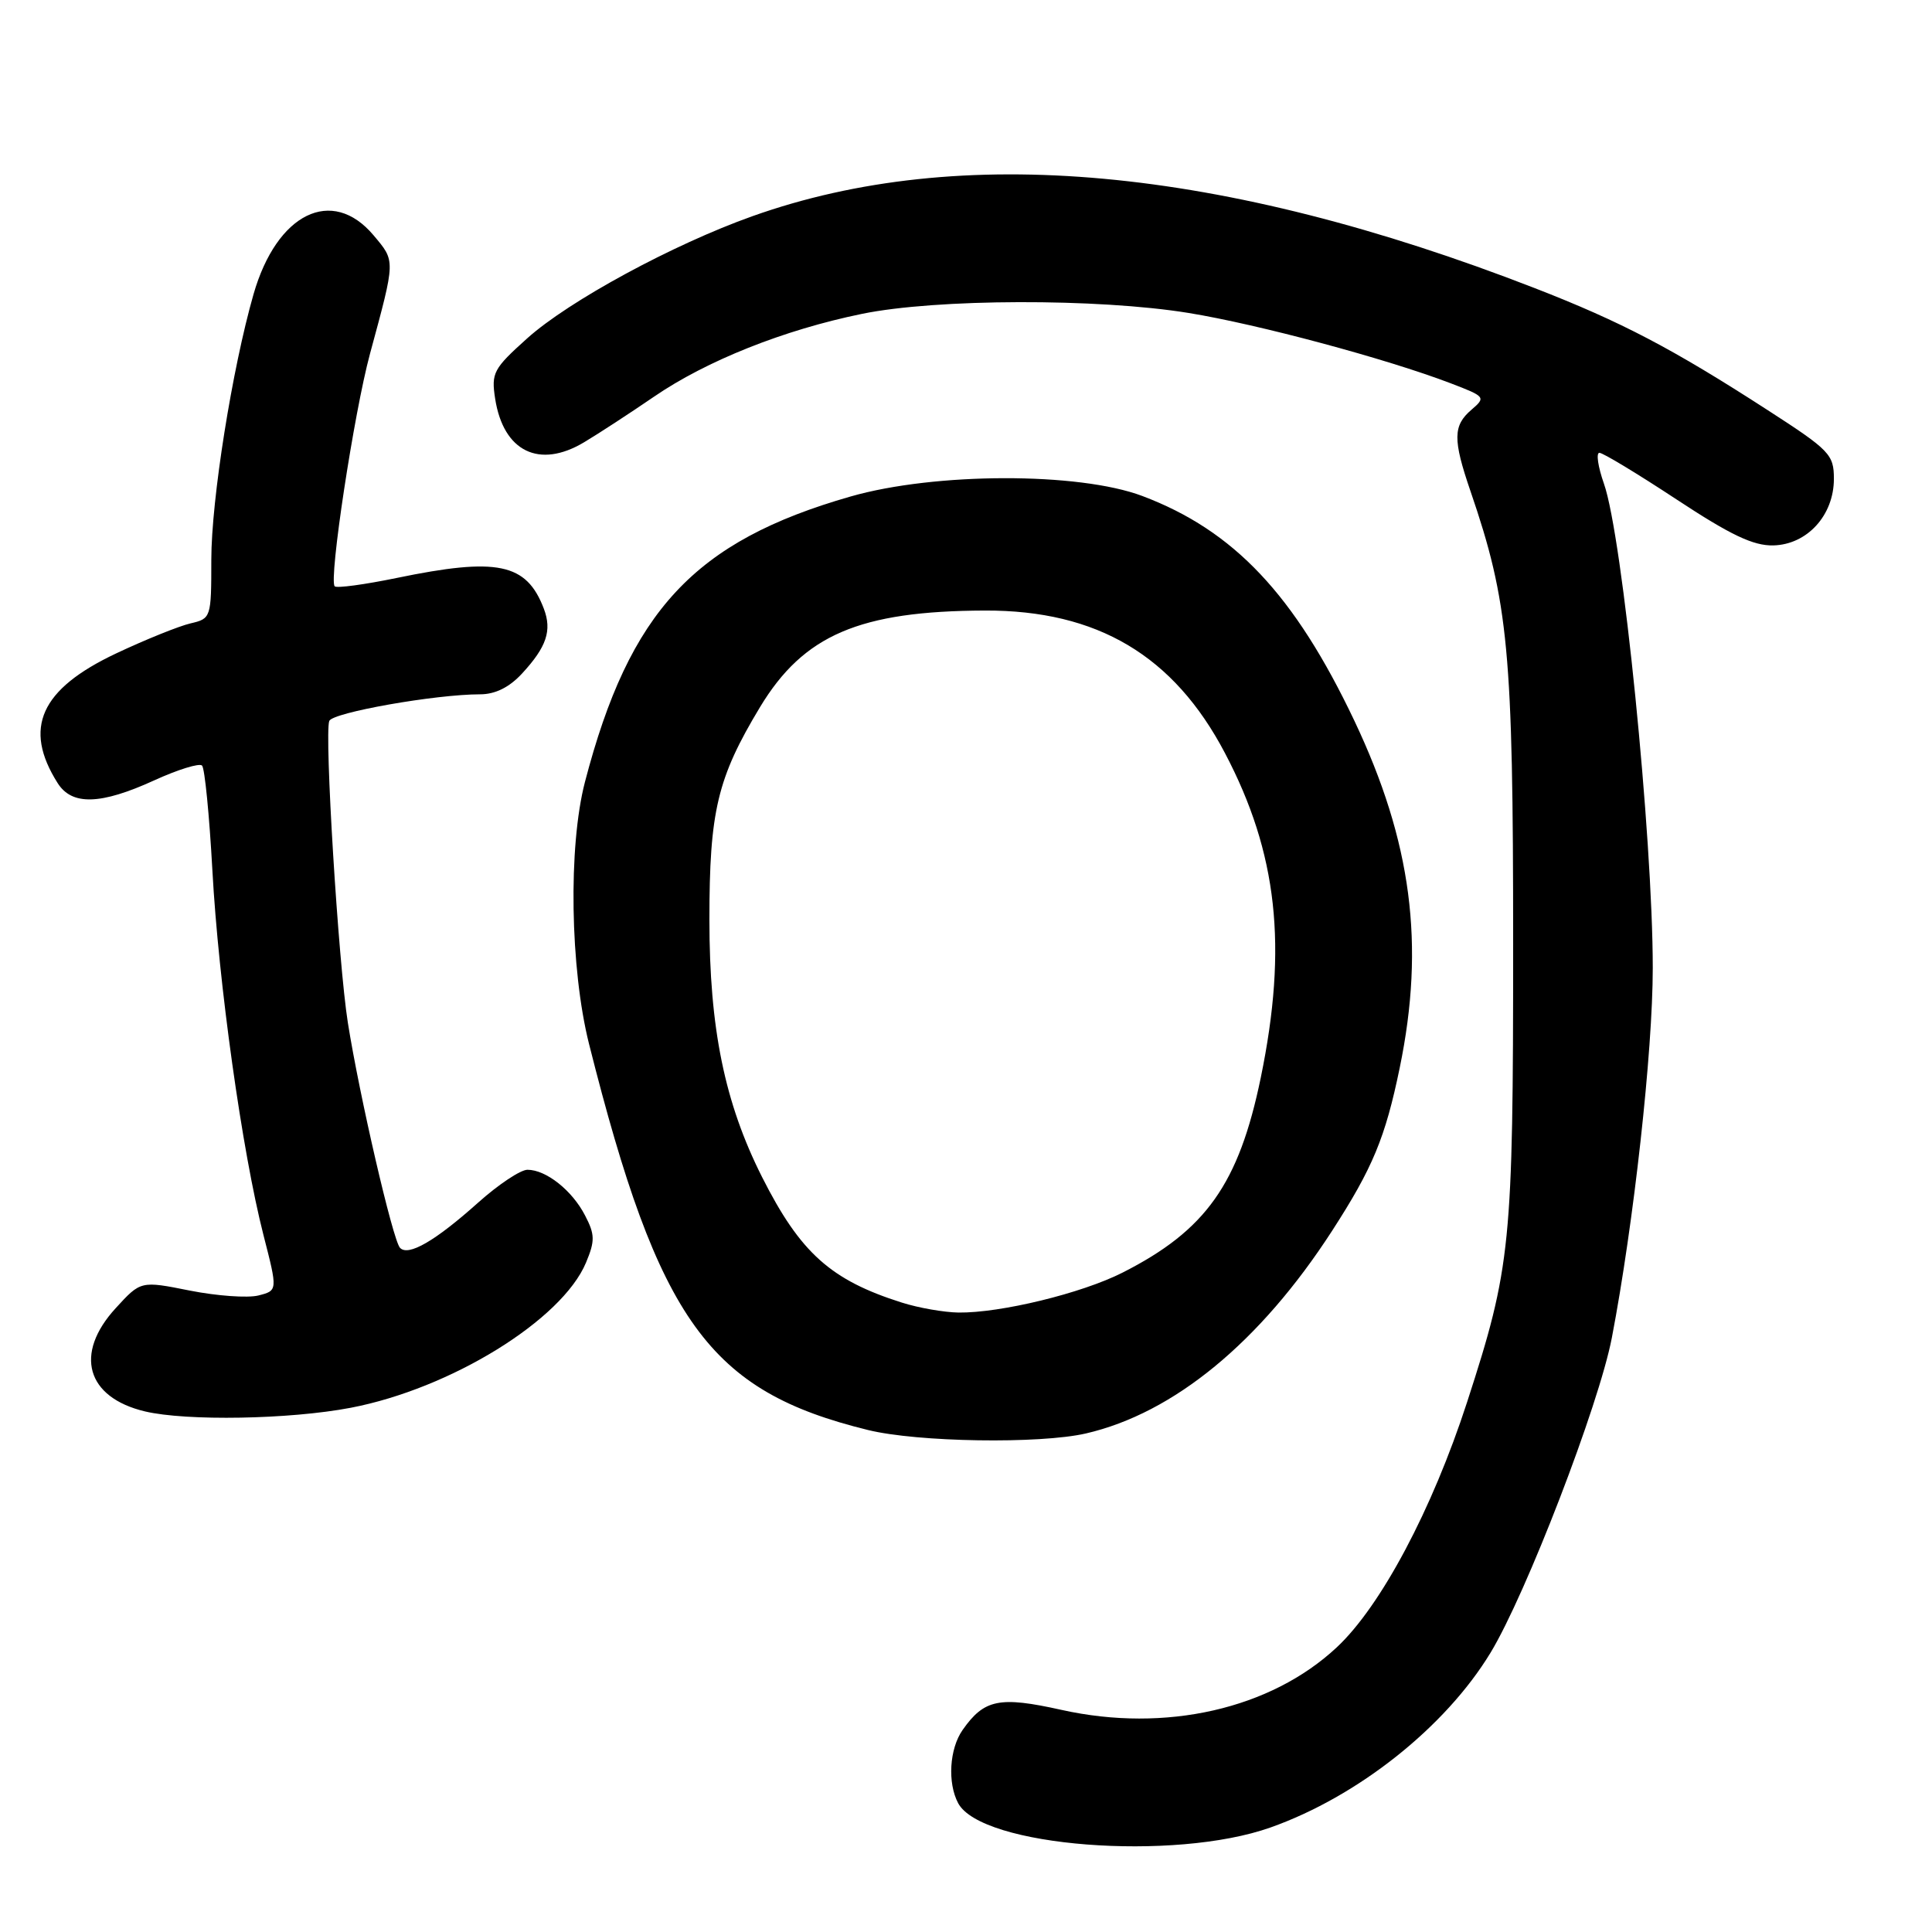<?xml version="1.0" encoding="UTF-8" standalone="no"?>
<!DOCTYPE svg PUBLIC "-//W3C//DTD SVG 1.1//EN" "http://www.w3.org/Graphics/SVG/1.1/DTD/svg11.dtd" >
<svg xmlns="http://www.w3.org/2000/svg" xmlns:xlink="http://www.w3.org/1999/xlink" version="1.1" viewBox="0 0 256 256">
 <g >
 <path fill="currentColor"
d=" M 168.35 242.15 C 179.93 238.05 191.52 228.85 197.50 219.00 C 202.20 211.26 211.88 186.14 213.58 177.25 C 216.48 162.10 219.00 139.33 219.00 128.27 C 219.00 110.88 214.99 71.05 212.53 64.09 C 211.74 61.84 211.47 60.00 211.93 60.00 C 212.40 60.00 216.99 62.78 222.14 66.17 C 229.30 70.89 232.32 72.33 234.97 72.27 C 239.46 72.16 243.00 68.28 243.00 63.45 C 243.00 60.23 242.46 59.66 234.25 54.36 C 221.60 46.18 214.80 42.62 203.34 38.17 C 161.84 22.04 127.18 18.86 99.69 28.65 C 89.18 32.39 75.38 39.87 69.86 44.83 C 65.38 48.85 65.08 49.41 65.61 52.83 C 66.70 59.84 71.46 62.16 77.40 58.60 C 79.33 57.45 83.49 54.73 86.65 52.57 C 93.61 47.80 103.86 43.71 114.21 41.59 C 124.01 39.57 145.45 39.51 157.50 41.47 C 166.67 42.96 183.70 47.53 192.23 50.79 C 196.83 52.55 196.90 52.64 194.98 54.29 C 192.52 56.39 192.50 58.24 194.85 65.09 C 199.89 79.80 200.50 86.30 200.50 125.00 C 200.50 165.00 200.21 167.87 194.40 185.78 C 189.78 200.01 182.99 212.80 177.14 218.27 C 168.38 226.46 154.44 229.63 140.66 226.57 C 132.44 224.74 130.41 225.15 127.55 229.23 C 125.80 231.73 125.53 236.24 126.96 238.93 C 130.05 244.70 155.55 246.69 168.35 242.15 Z  M 143.89 189.94 C 155.53 187.25 166.96 177.85 176.49 163.12 C 181.89 154.77 183.56 150.75 185.47 141.49 C 188.84 125.16 187.06 111.54 179.46 95.50 C 171.53 78.80 163.51 70.30 151.36 65.72 C 142.95 62.55 123.89 62.58 112.70 65.79 C 92.00 71.72 83.42 80.94 77.51 103.61 C 75.28 112.17 75.54 128.32 78.05 138.33 C 87.31 175.11 93.96 184.32 115.00 189.48 C 121.57 191.10 137.76 191.35 143.89 189.94 Z  M 46.46 186.54 C 59.73 184.00 74.47 174.91 77.65 167.30 C 78.85 164.42 78.84 163.58 77.52 161.05 C 75.81 157.73 72.36 155.00 69.89 155.00 C 68.97 155.00 66.03 156.96 63.36 159.35 C 57.65 164.46 54.09 166.51 53.00 165.34 C 52.05 164.32 47.62 145.17 46.09 135.50 C 44.83 127.54 42.97 97.25 43.63 95.53 C 44.06 94.41 57.72 92.00 63.61 92.00 C 65.62 92.00 67.48 91.08 69.17 89.25 C 72.43 85.72 73.16 83.55 72.06 80.65 C 69.76 74.62 65.92 73.82 52.53 76.59 C 48.30 77.46 44.62 77.96 44.35 77.69 C 43.54 76.87 46.90 54.73 49.03 46.86 C 52.43 34.31 52.42 34.66 49.50 31.18 C 44.00 24.65 36.67 28.25 33.59 39.00 C 30.76 48.88 28.00 66.22 28.00 74.17 C 28.00 81.85 27.96 81.97 25.25 82.60 C 23.74 82.95 19.29 84.74 15.37 86.59 C 5.36 91.32 3.03 96.47 7.63 103.75 C 9.52 106.76 13.33 106.65 20.44 103.40 C 23.57 101.97 26.42 101.09 26.77 101.44 C 27.13 101.79 27.74 108.03 28.14 115.29 C 28.95 130.20 32.09 152.64 34.91 163.65 C 36.80 171.01 36.80 171.01 34.23 171.66 C 32.82 172.01 28.74 171.72 25.16 171.01 C 18.65 169.71 18.65 169.71 15.33 173.34 C 9.79 179.38 11.44 185.17 19.21 187.02 C 24.72 188.32 38.39 188.08 46.46 186.54 Z  M 119.50 172.60 C 110.07 169.62 106.05 166.01 100.98 155.97 C 96.02 146.13 94.00 136.27 94.00 121.85 C 94.00 107.48 95.05 103.08 100.71 93.69 C 106.48 84.14 113.87 80.96 130.50 80.90 C 145.40 80.85 155.53 86.86 162.32 99.80 C 169.28 113.04 170.64 125.41 167.06 142.79 C 164.15 156.88 159.79 163.03 148.74 168.63 C 143.32 171.38 132.56 173.99 127.00 173.92 C 125.08 173.89 121.70 173.30 119.50 172.60 Z "/>
</g>
</svg>